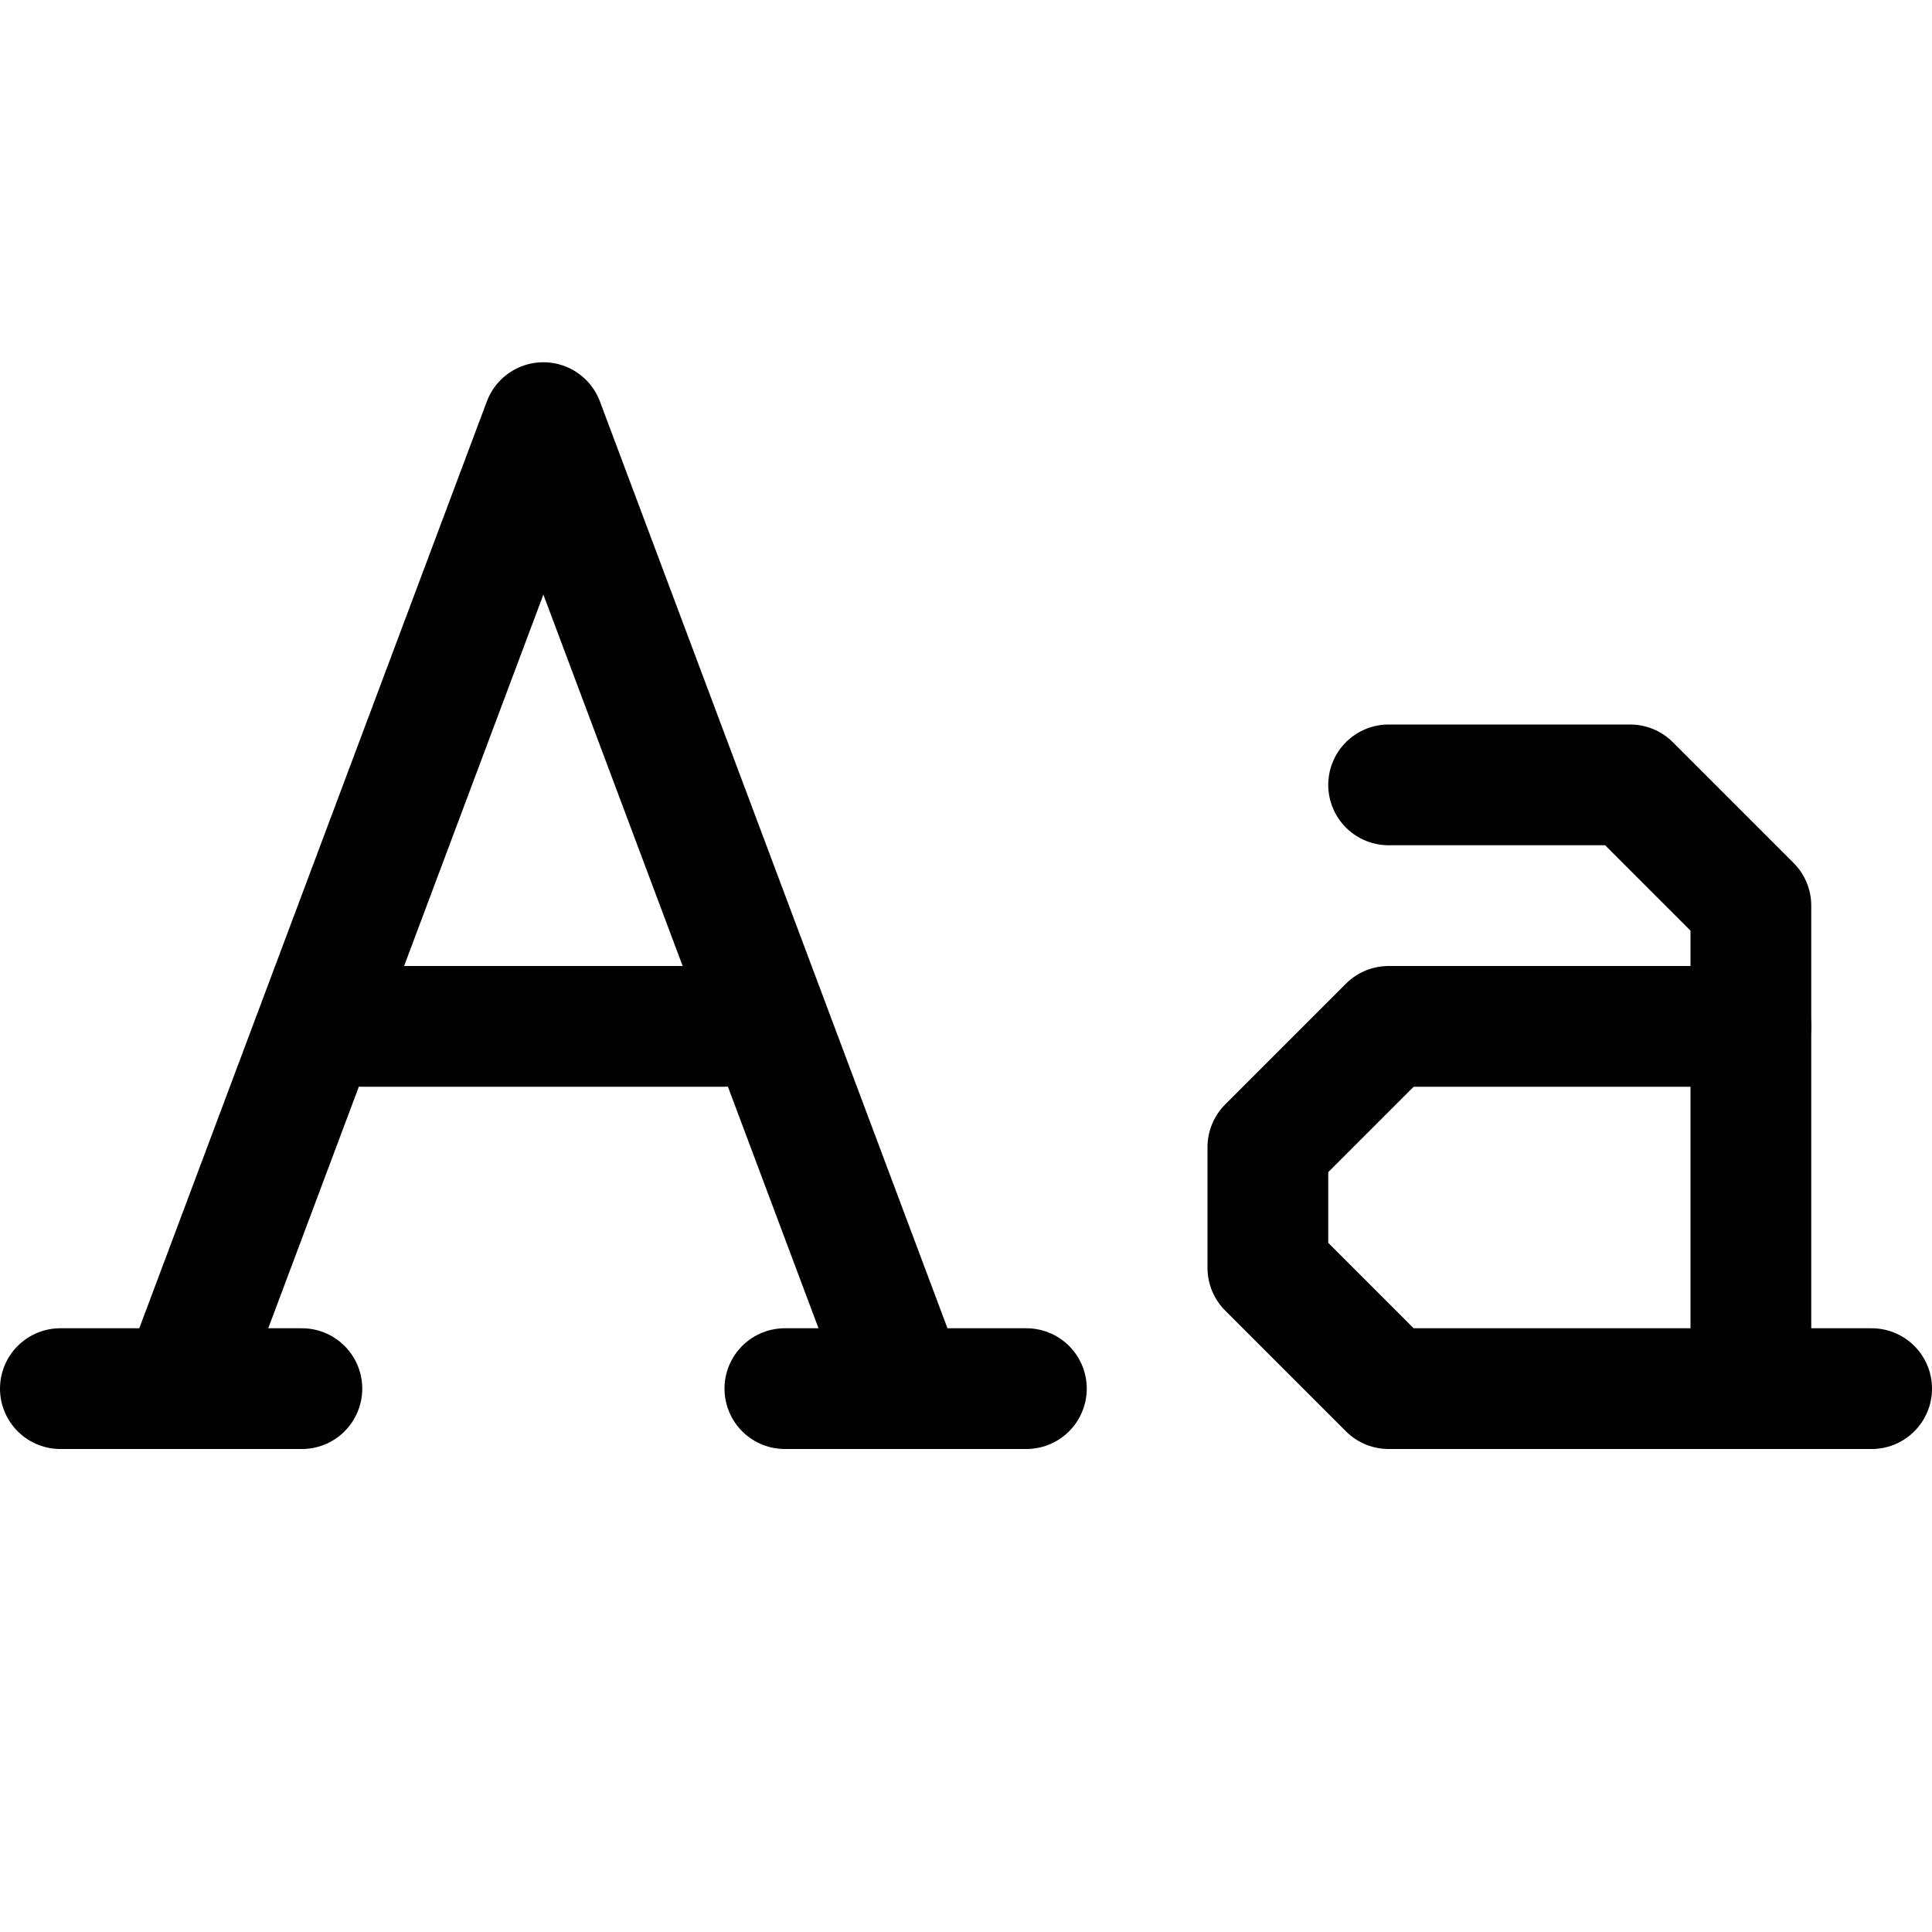 <?xml version="1.0" encoding="UTF-8"?>
<svg xmlns="http://www.w3.org/2000/svg" width="320" height="320" version="1.1">
    <g fill="none" stroke="#000000" stroke-linecap="round" stroke-linejoin="round" stroke-width="20">
        <line x1="10" x2="50" y1="230" y2="230"/>
        <line x1="130" x2="170" y1="230" y2="230"/>
        <line x1="60" x2="120" y1="170" y2="170"/>
        <polyline points="30,230 90,70 150,230"/>
        <polyline points="230,130 270,130 290,150 290,230"/>
        <polyline points="290,170 230,170 210,190 210,210 230,230 310,230"/>
    </g>
</svg>
